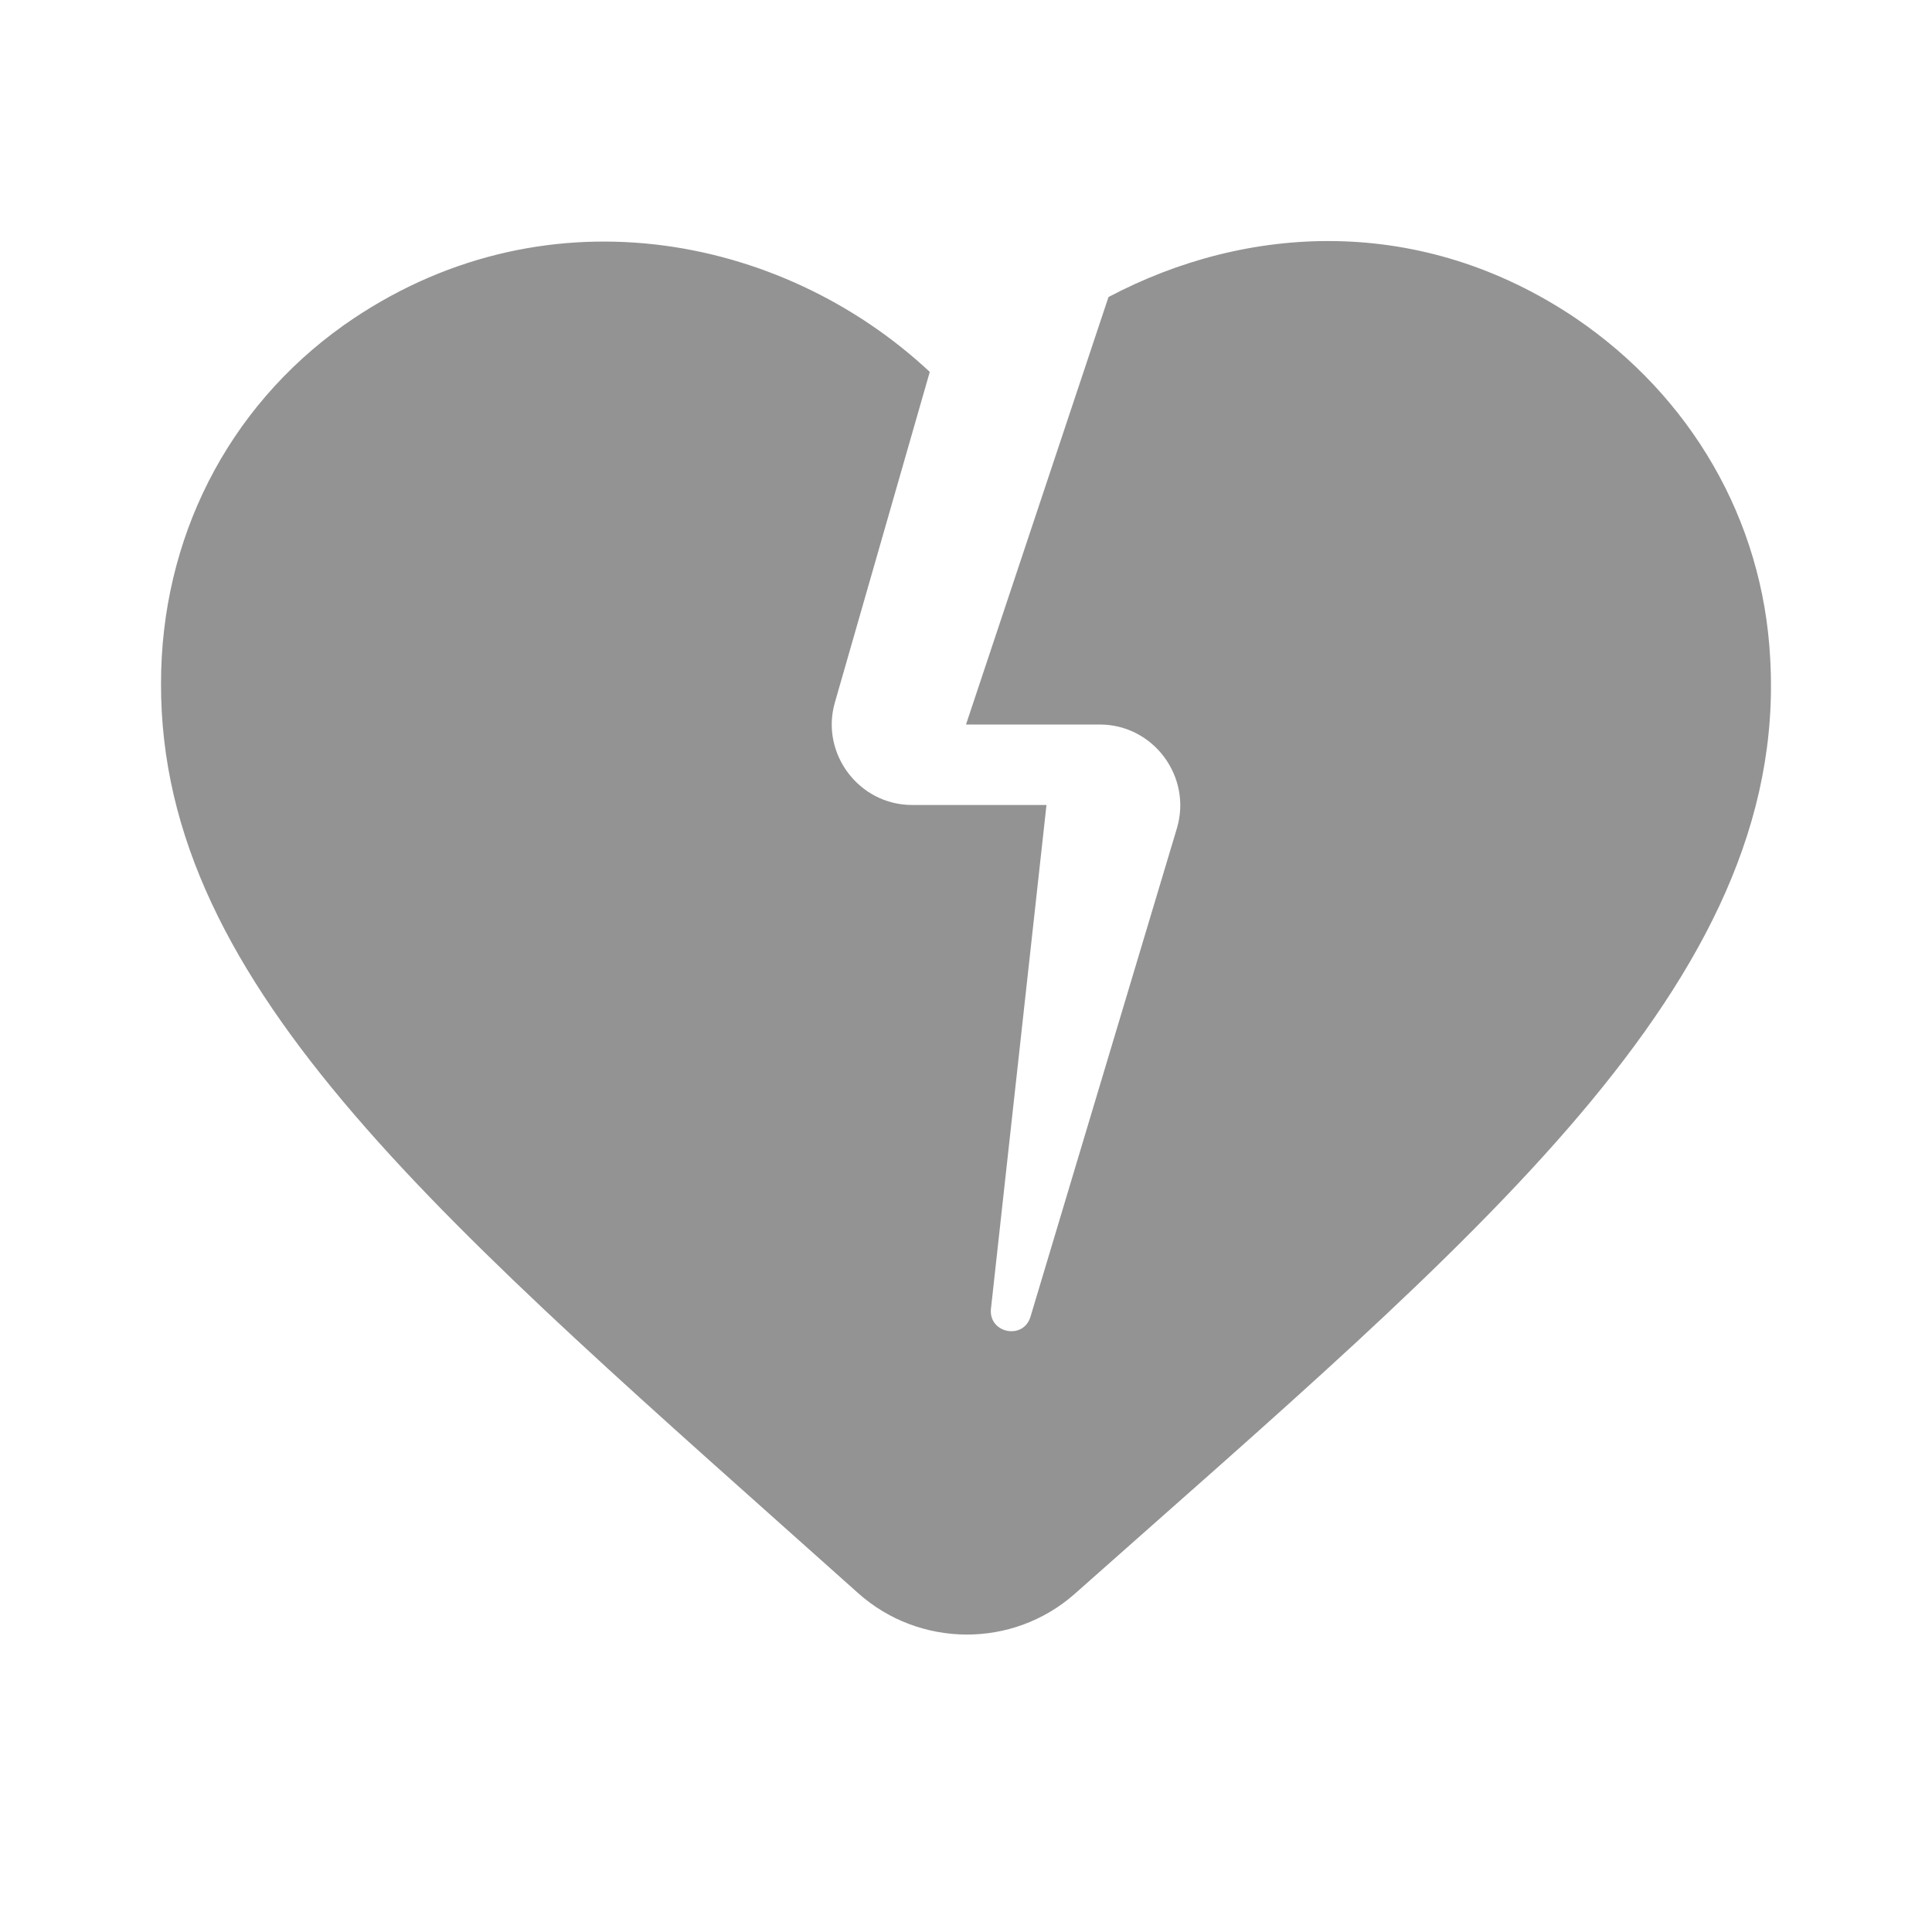 <svg width="27" height="27" viewBox="0 0 32 32" fill="none" xmlns="http://www.w3.org/2000/svg">
<path d="M26.093 5.267C23.533 3.547 20.653 3.707 18.36 4.92L16 12H18.213C19.107 12 19.747 12.867 19.493 13.72L17.067 21.813C16.947 22.2 16.373 22.08 16.413 21.68L17.333 13.333H15.107C14.227 13.333 13.587 12.48 13.827 11.64L15.4 6.16C12.933 3.853 8.947 3.093 5.693 5.387C3.76 6.76 2.667 8.933 2.667 11.32C2.653 16.4 7.373 20.267 14.213 26.387C15.227 27.293 16.773 27.307 17.8 26.4C24.44 20.507 29.627 16.293 29.32 10.907C29.2 8.6 28 6.56 26.093 5.267Z" fill="#939393"/>
</svg>
